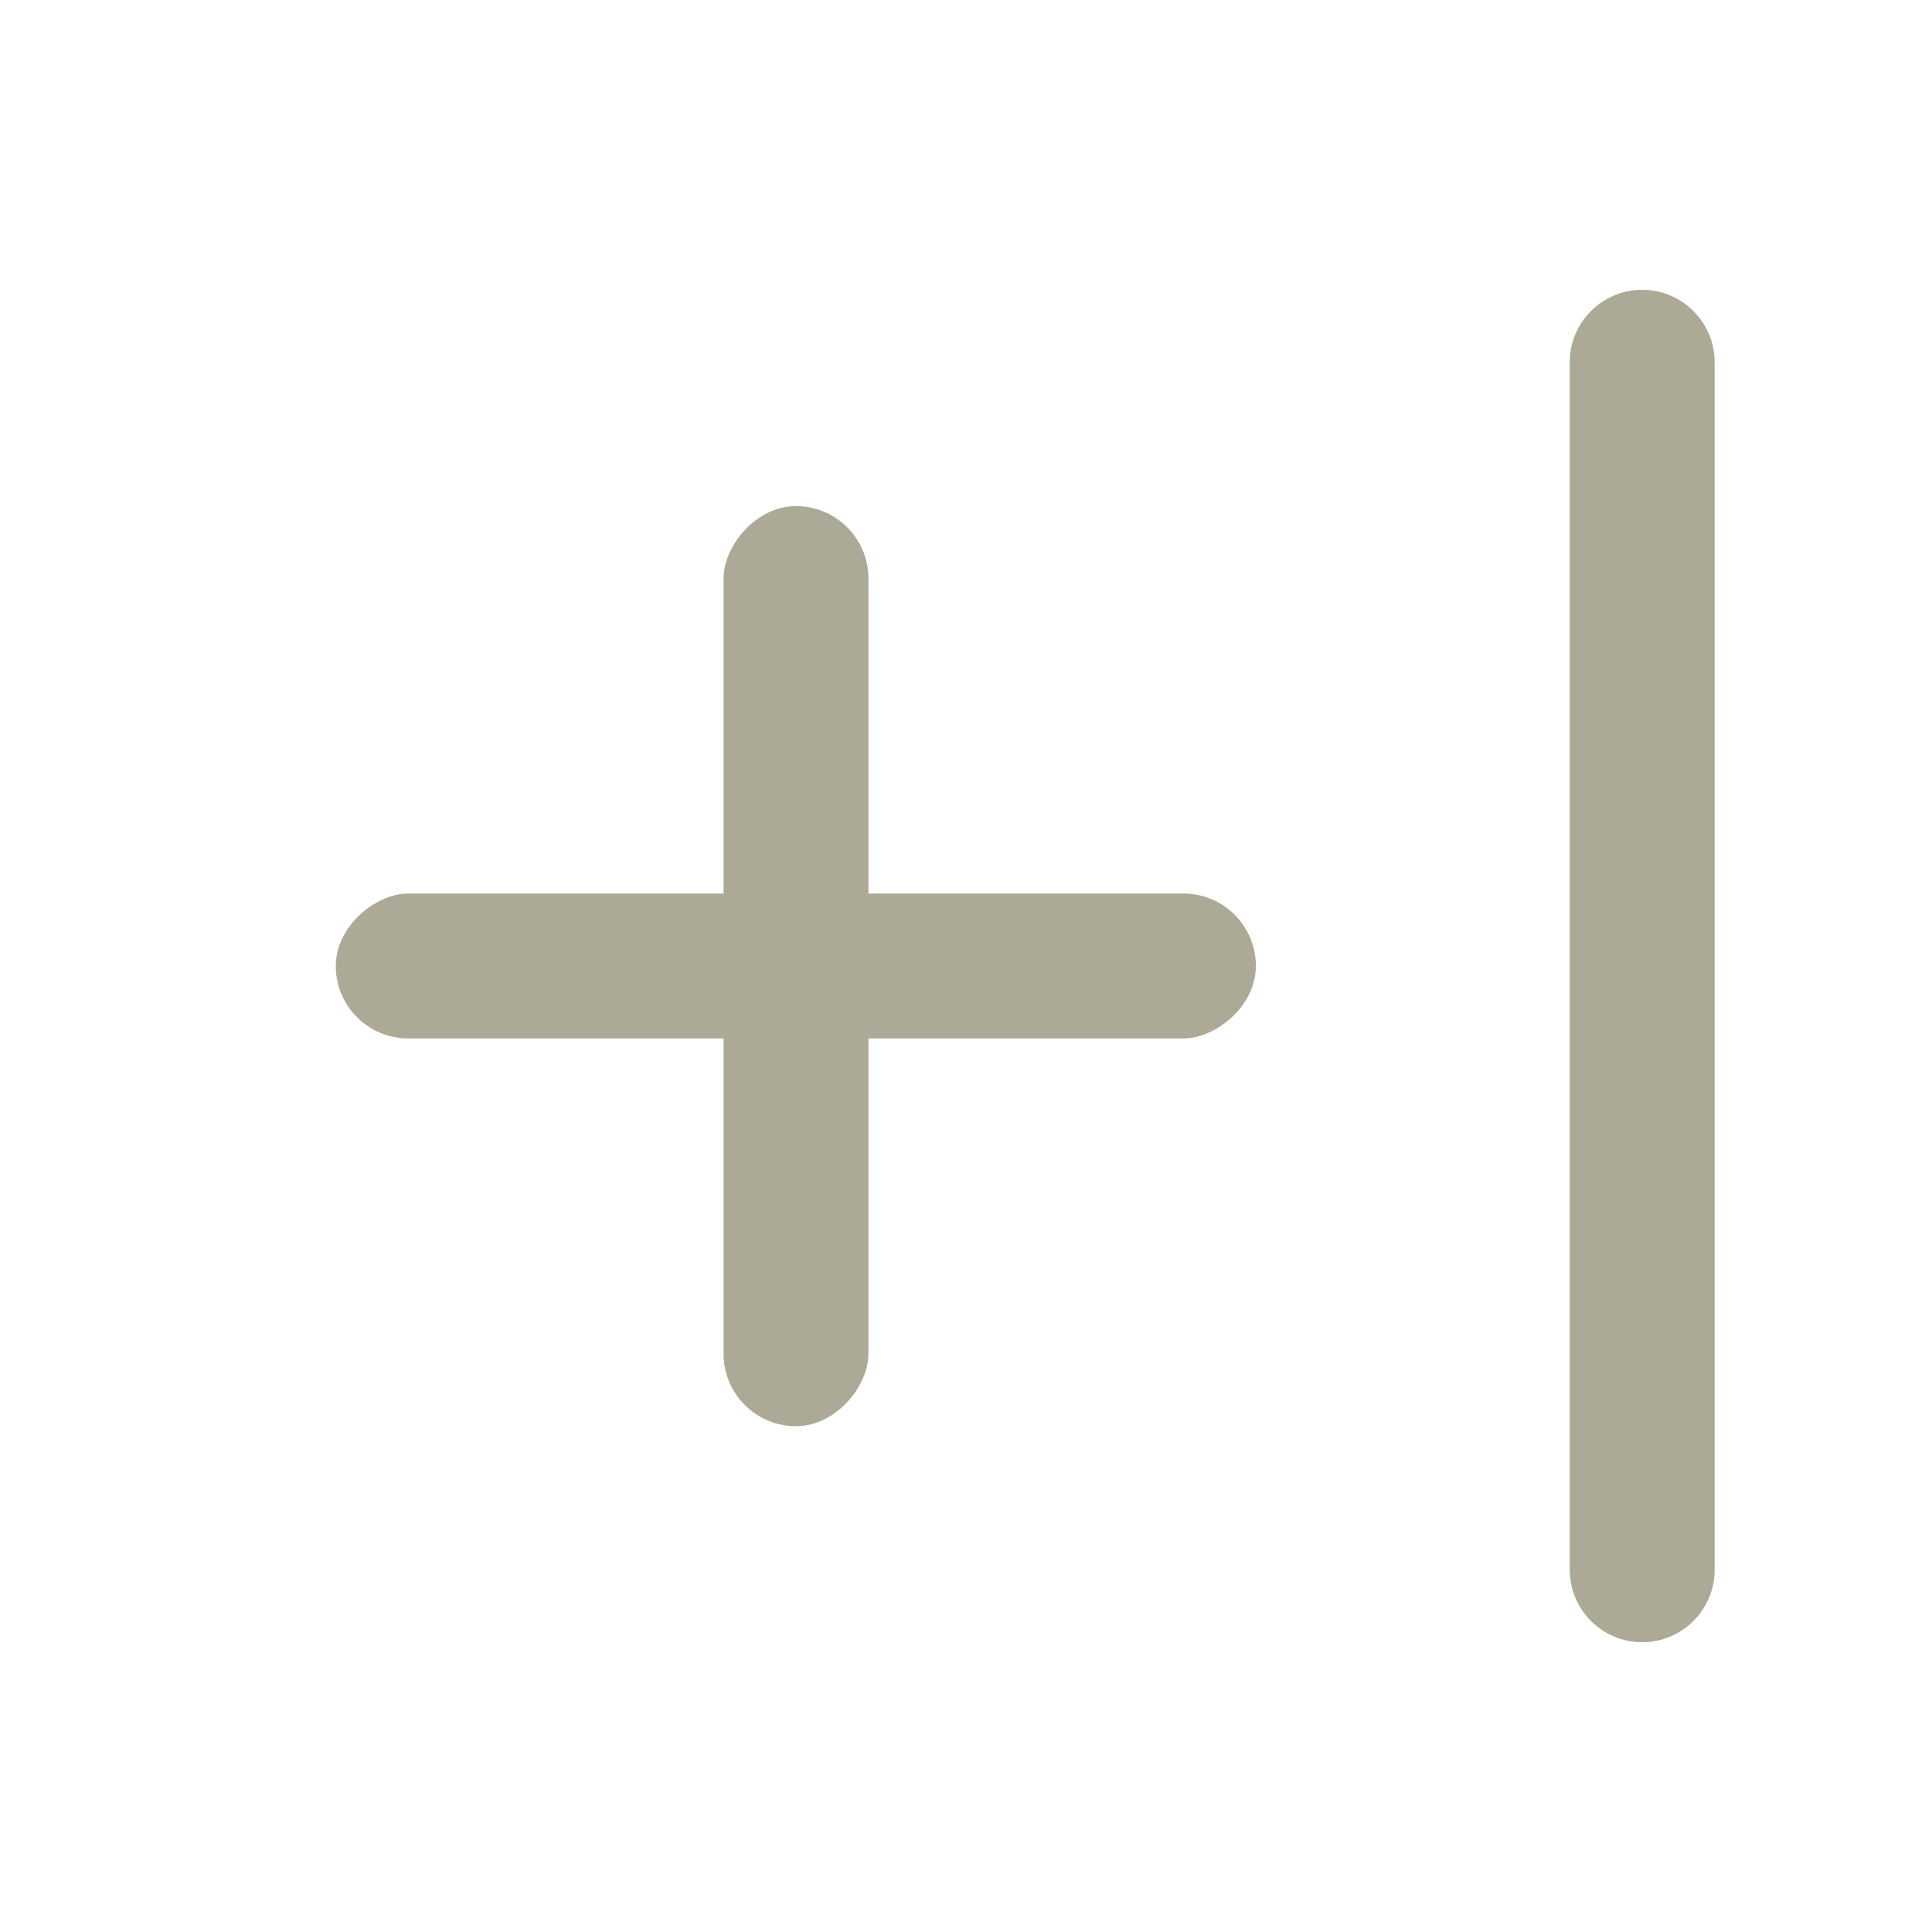 <svg width="20" height="20" viewBox="0 0 20 20" fill="none" xmlns="http://www.w3.org/2000/svg">
<path fill-rule="evenodd" clip-rule="evenodd" d="M17 17C17.414 17 17.75 16.664 17.75 16.25V3.75C17.75 3.336 17.414 3 17 3C16.586 3 16.25 3.336 16.25 3.75V16.25C16.25 16.664 16.586 17 17 17Z" fill="#ACA996"/>
<rect x="13.001" y="9.25" width="1.5" height="9.525" rx="0.75" transform="rotate(90 13.001 9.25)" fill="#ACA996"/>
<rect width="1.5" height="9.525" rx="0.75" transform="matrix(-1 0 0 1 8.99 5.239)" fill="#ACA996"/>
</svg>